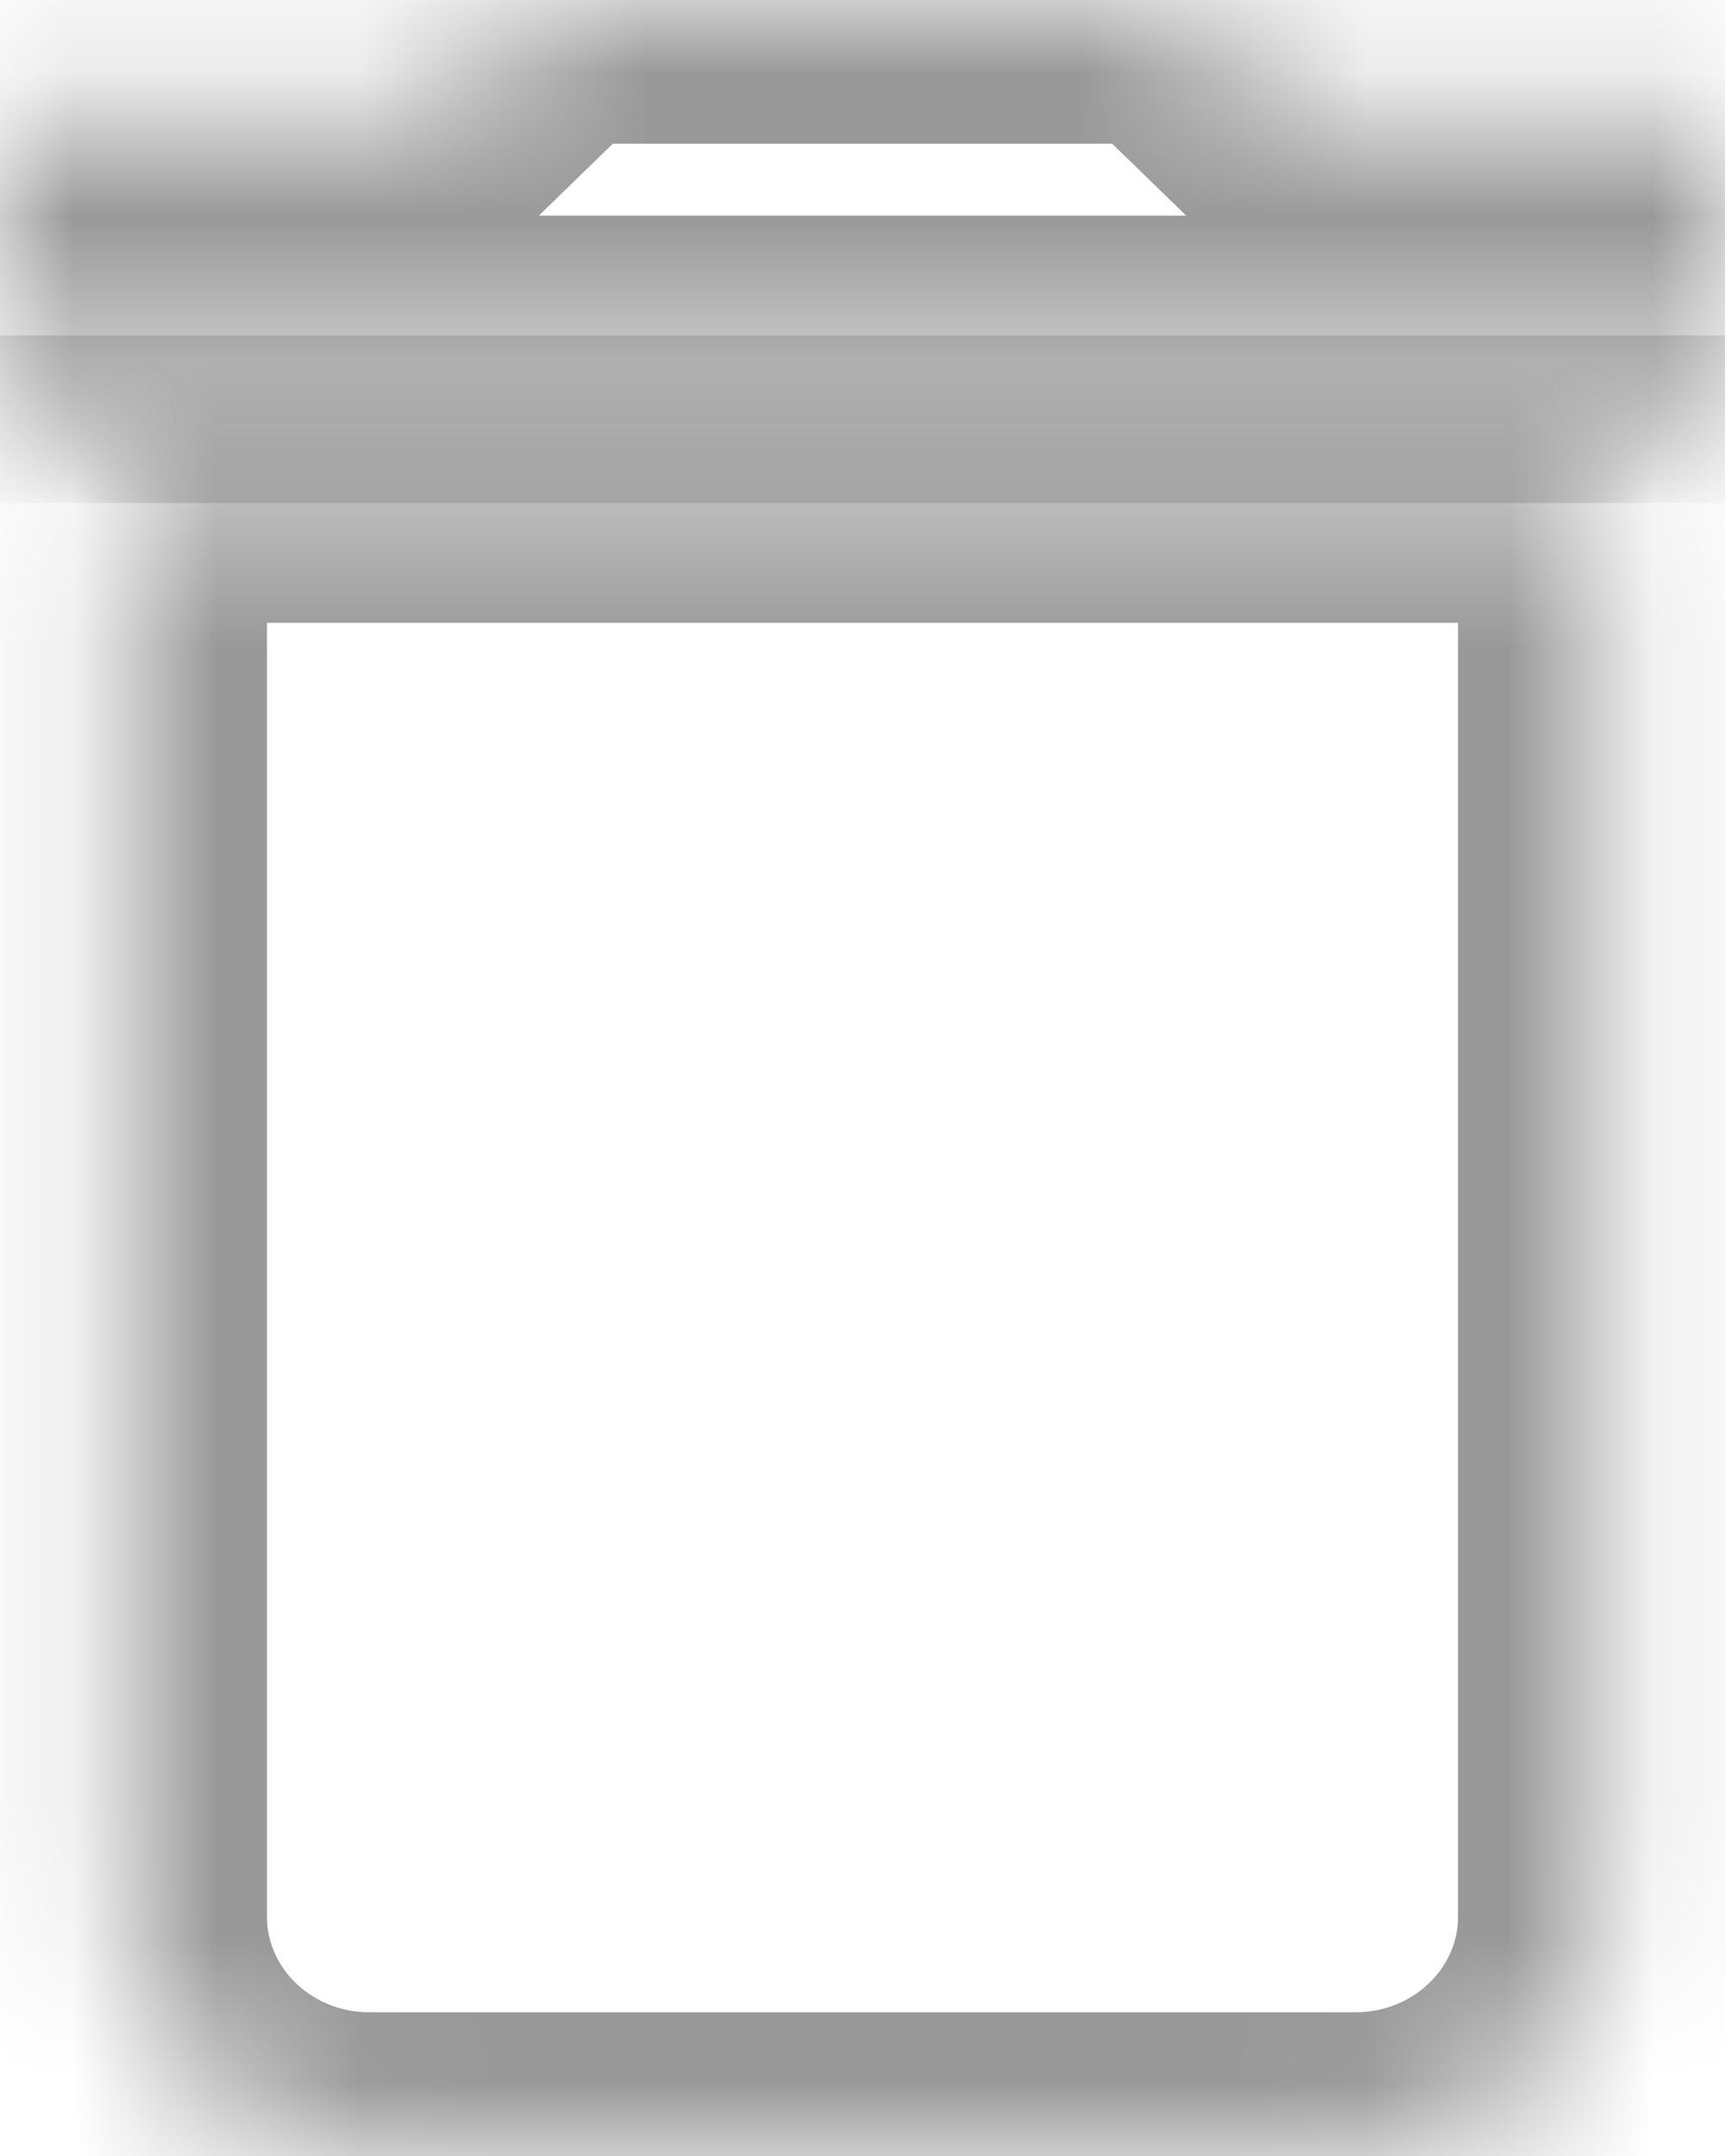 ﻿<?xml version="1.0" encoding="utf-8"?>
<svg version="1.1" xmlns:xlink="http://www.w3.org/1999/xlink" width="12px" height="15px" xmlns="http://www.w3.org/2000/svg">
  <defs>
    <mask fill="white" id="clip49">
      <path d="M 0.857 3.333  L 0.857 13.333  C 0.857 14.254  1.624 15  2.571 15  L 9.429 15  C 10.376 15  11.143 14.254  11.143 13.333  L 11.143 3.333  L 0.857 3.333  Z M 12 2.5  L 12 0.833  L 9 0.833  L 8.143 0  L 3.857 0  L 3 0.833  L 0 0.833  L 0 2.5  L 12 2.5  Z " fill-rule="evenodd" />
    </mask>
  </defs>
  <g transform="matrix(1 0 0 1 -1412 -5917 )">
    <path d="M 0.857 3.333  L 0.857 13.333  C 0.857 14.254  1.624 15  2.571 15  L 9.429 15  C 10.376 15  11.143 14.254  11.143 13.333  L 11.143 3.333  L 0.857 3.333  Z M 12 2.5  L 12 0.833  L 9 0.833  L 8.143 0  L 3.857 0  L 3 0.833  L 0 0.833  L 0 2.5  L 12 2.5  Z " fill-rule="nonzero" fill="#ffffff" stroke="none" fill-opacity="0" transform="matrix(1 0 0 1 1412 5917 )" />
    <path d="M 0.857 3.333  L 0.857 13.333  C 0.857 14.254  1.624 15  2.571 15  L 9.429 15  C 10.376 15  11.143 14.254  11.143 13.333  L 11.143 3.333  L 0.857 3.333  Z " stroke-width="2" stroke="#999999" fill="none" transform="matrix(1 0 0 1 1412 5917 )" mask="url(#clip49)" />
    <path d="M 12 2.5  L 12 0.833  L 9 0.833  L 8.143 0  L 3.857 0  L 3 0.833  L 0 0.833  L 0 2.5  L 12 2.5  Z " stroke-width="2" stroke="#999999" fill="none" transform="matrix(1 0 0 1 1412 5917 )" mask="url(#clip49)" />
  </g>
</svg>